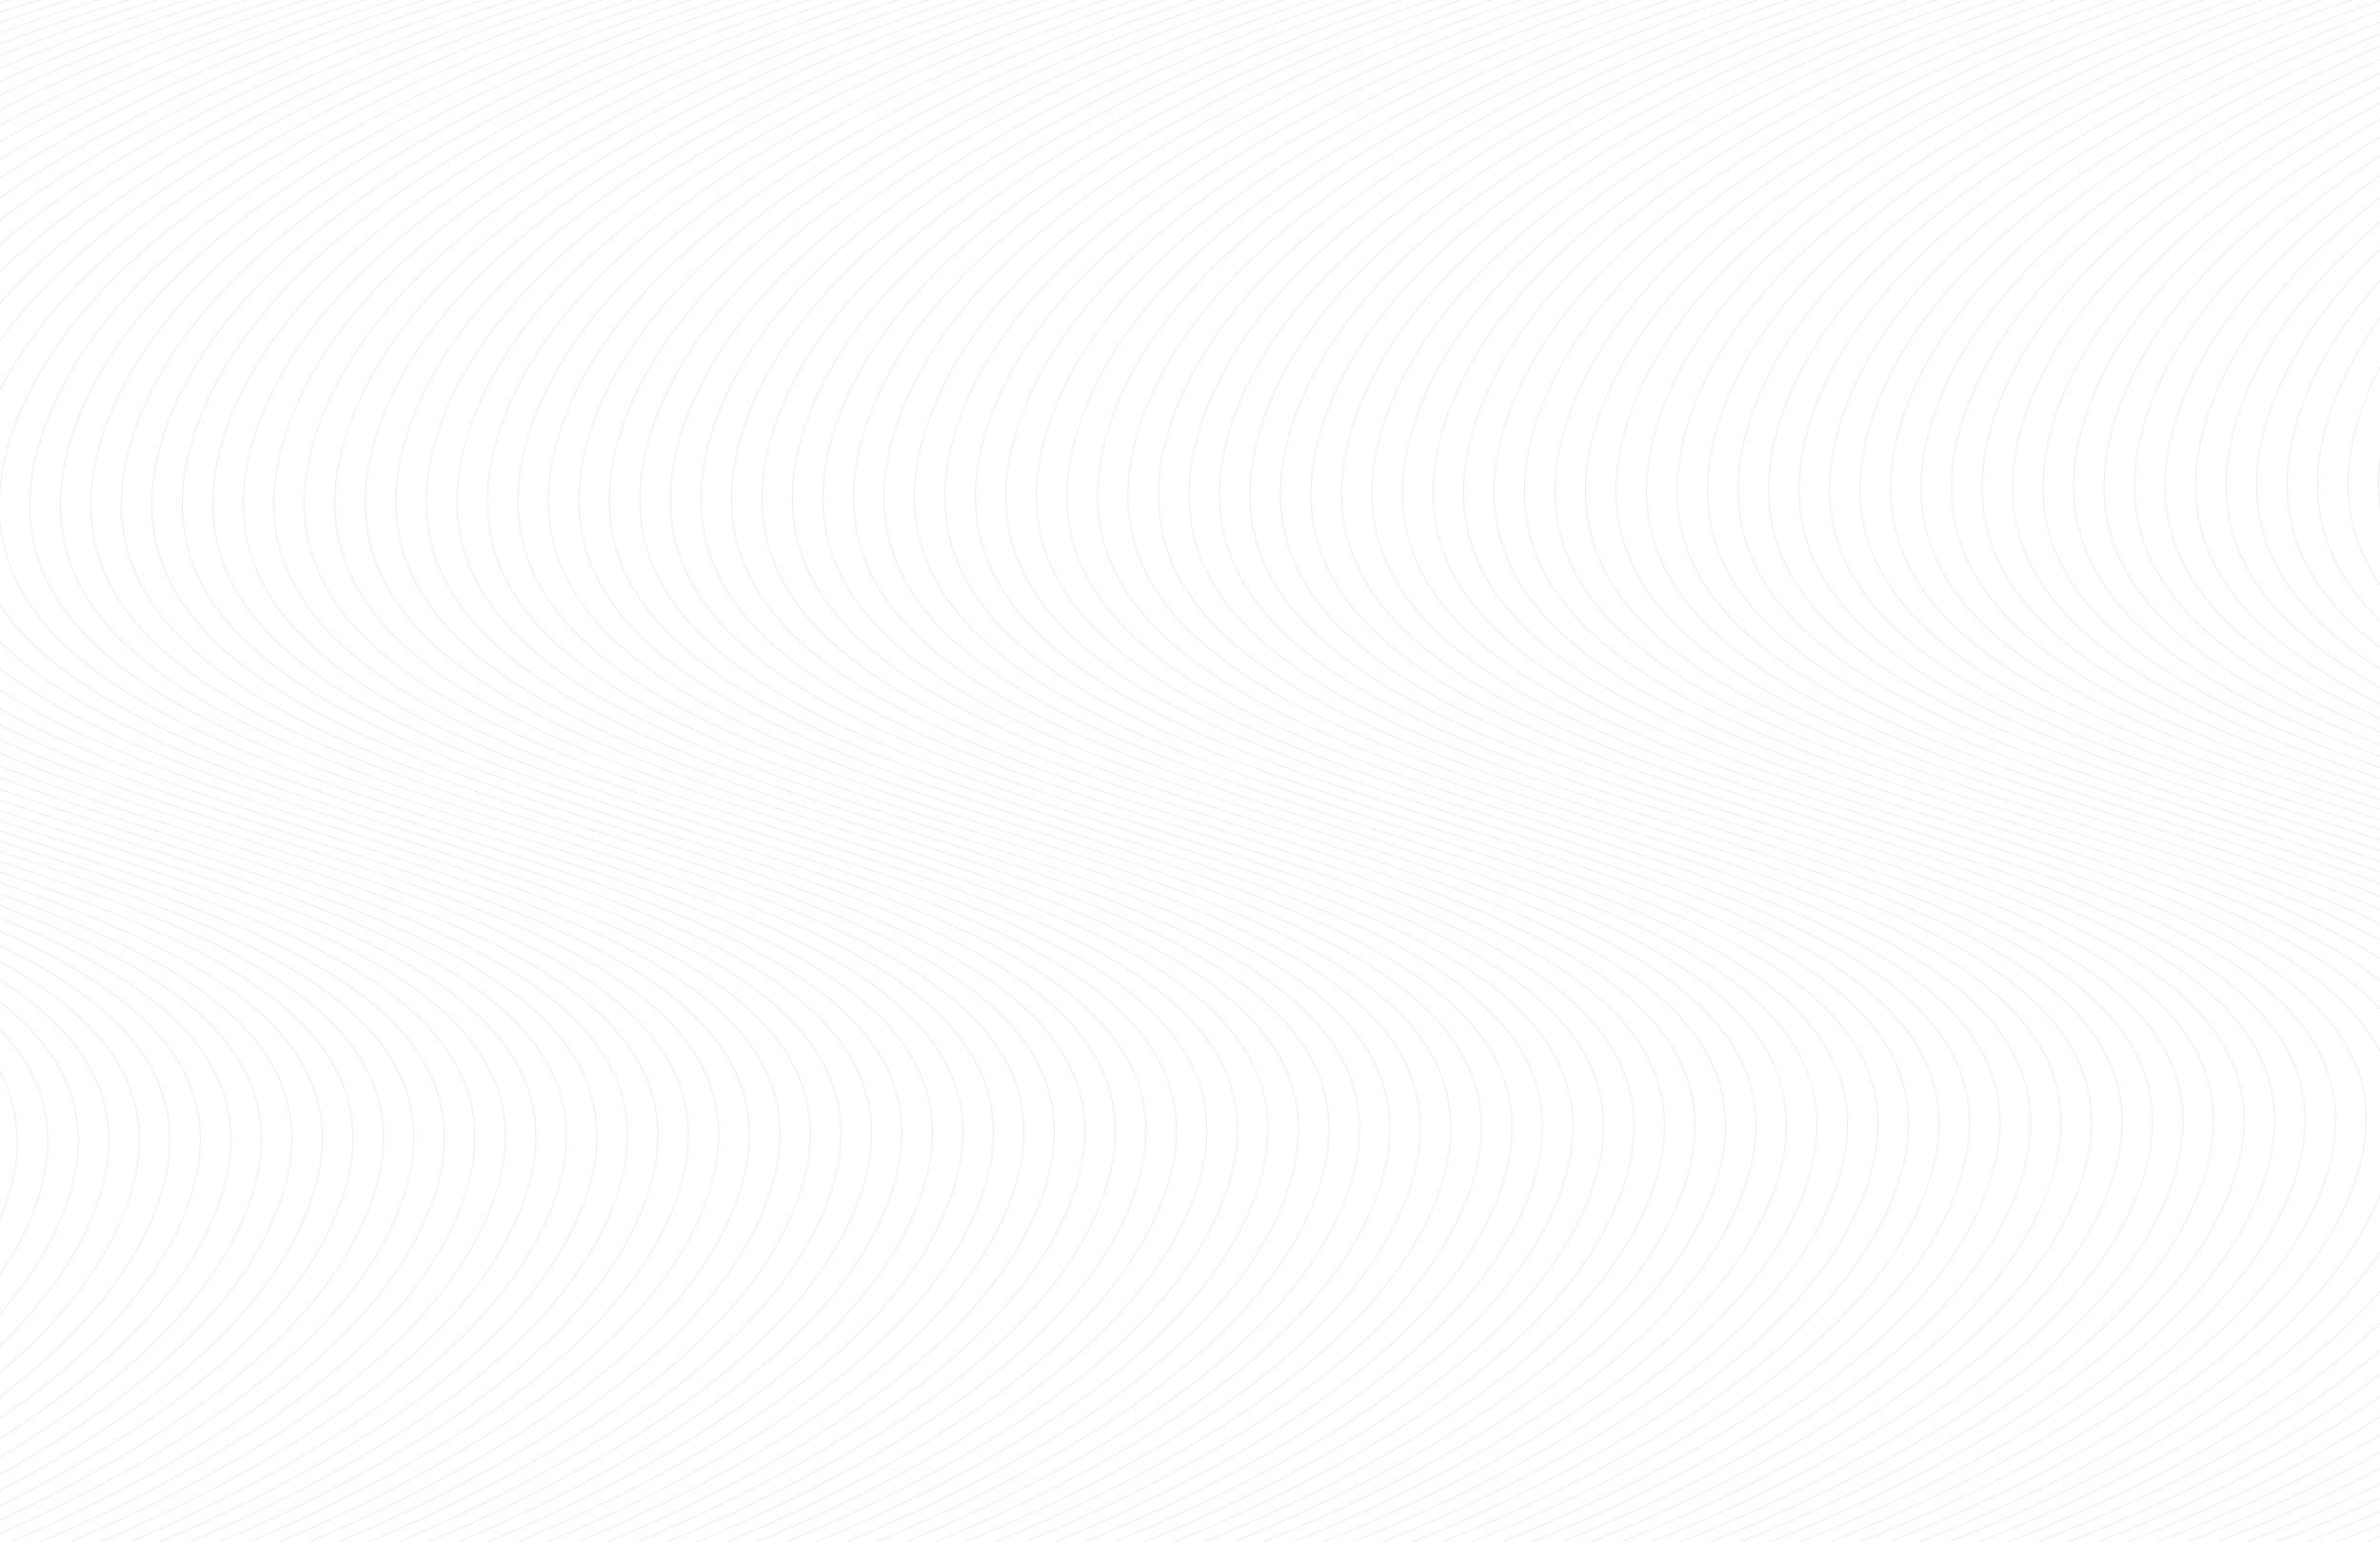 <svg width="2334" height="1512" viewBox="0 0 2334 1512" fill="none" xmlns="http://www.w3.org/2000/svg">
<path d="M-446.434 -2.274C-446.434 -2.274 -1003.75 147.109 -1096.54 439.762C-1234.46 874.792 -26.824 785.909 -211.724 1203.14C-313.793 1433.47 -745.186 1565.87 -745.186 1565.87" stroke="#051641" stroke-opacity="0.08"/>
<path d="M-416.52 -2.547C-416.52 -2.547 -973.838 146.835 -1066.62 439.489C-1204.55 874.518 3.09 785.635 -181.81 1202.87C-283.879 1433.19 -715.272 1565.6 -715.272 1565.6" stroke="#051641" stroke-opacity="0.08"/>
<path d="M-386.604 -2.82C-386.604 -2.82 -943.922 146.562 -1036.71 439.216C-1174.63 874.245 33.007 785.362 -151.894 1202.6C-253.963 1432.92 -685.356 1565.32 -685.356 1565.32" stroke="#051641" stroke-opacity="0.08"/>
<path d="M-356.69 -3.094C-356.69 -3.094 -914.008 146.289 -1006.79 438.942C-1144.72 873.972 62.92 785.089 -121.98 1202.32C-224.049 1432.65 -655.442 1565.05 -655.442 1565.05" stroke="#051641" stroke-opacity="0.08"/>
<path d="M-326.777 -3.367C-326.777 -3.367 -884.095 146.015 -976.879 438.669C-1114.8 873.698 92.834 784.815 -92.067 1202.05C-194.136 1432.37 -625.528 1564.78 -625.528 1564.78" stroke="#051641" stroke-opacity="0.08"/>
<path d="M-296.861 -3.64C-296.861 -3.64 -854.179 145.742 -946.963 438.396C-1084.89 873.425 122.75 784.542 -62.151 1201.78C-164.22 1432.1 -595.612 1564.5 -595.612 1564.5" stroke="#051641" stroke-opacity="0.08"/>
<path d="M-266.948 -3.914C-266.948 -3.914 -824.266 145.469 -917.05 438.122C-1054.97 873.152 152.663 784.269 -32.238 1201.5C-134.307 1431.83 -565.699 1564.23 -565.699 1564.23" stroke="#051641" stroke-opacity="0.08"/>
<path d="M-237.035 -4.187C-237.035 -4.187 -794.353 145.195 -887.137 437.849C-1025.06 872.878 182.576 783.995 -2.325 1201.23C-104.394 1431.55 -535.786 1563.96 -535.786 1563.96" stroke="#051641" stroke-opacity="0.08"/>
<path d="M-207.119 -4.46C-207.119 -4.46 -764.437 144.922 -857.221 437.576C-995.145 872.605 212.492 783.722 27.591 1200.96C-74.478 1431.28 -505.87 1563.68 -505.87 1563.68" stroke="#051641" stroke-opacity="0.08"/>
<path d="M-177.205 -4.734C-177.205 -4.734 -734.523 144.648 -827.308 437.302C-965.232 872.331 242.405 783.448 57.505 1200.68C-44.565 1431.01 -475.957 1563.41 -475.957 1563.41" stroke="#051641" stroke-opacity="0.08"/>
<path d="M-147.29 -5.007C-147.29 -5.007 -704.608 144.375 -797.393 437.029C-935.317 872.058 272.32 783.175 87.419 1200.41C-14.65 1430.73 -446.042 1563.14 -446.042 1563.14" stroke="#051641" stroke-opacity="0.08"/>
<path d="M-117.376 -5.281C-117.376 -5.281 -674.694 144.102 -767.479 436.756C-905.403 871.785 302.234 782.902 117.334 1200.14C15.264 1430.46 -416.128 1562.86 -416.128 1562.86" stroke="#051641" stroke-opacity="0.08"/>
<path d="M-87.463 -5.554C-87.463 -5.554 -644.781 143.828 -737.566 436.482C-875.49 871.511 332.147 782.628 147.247 1199.86C45.177 1430.19 -386.215 1562.59 -386.215 1562.59" stroke="#051641" stroke-opacity="0.08"/>
<path d="M-57.547 -5.827C-57.547 -5.827 -614.865 143.555 -707.65 436.209C-845.574 871.238 362.063 782.355 177.163 1199.59C75.093 1429.91 -356.299 1562.32 -356.299 1562.32" stroke="#051641" stroke-opacity="0.08"/>
<path d="M-27.633 -6.101C-27.633 -6.101 -584.951 143.281 -677.736 435.935C-815.66 870.964 391.977 782.081 207.077 1199.32C105.007 1429.64 -326.385 1562.04 -326.385 1562.04" stroke="#051641" stroke-opacity="0.08"/>
<path d="M2.28 -6.374C2.28 -6.374 -555.038 143.008 -647.823 435.662C-785.747 870.691 421.89 781.808 236.99 1199.04C134.921 1429.37 -296.472 1561.77 -296.472 1561.77" stroke="#051641" stroke-opacity="0.08"/>
<path d="M32.195 -6.648C32.195 -6.648 -525.123 142.735 -617.908 435.388C-755.832 870.417 451.805 781.535 266.905 1198.77C164.836 1429.09 -266.557 1561.5 -266.557 1561.5" stroke="#051641" stroke-opacity="0.08"/>
<path d="M62.11 -6.921C62.11 -6.921 -495.208 142.461 -587.993 435.115C-725.917 870.144 481.72 781.261 296.82 1198.5C194.751 1428.82 -236.642 1561.22 -236.642 1561.22" stroke="#051641" stroke-opacity="0.08"/>
<path d="M92.024 -7.195C92.024 -7.195 -465.294 142.188 -558.079 434.841C-696.003 869.871 511.634 780.988 326.734 1198.22C224.665 1428.55 -206.728 1560.95 -206.728 1560.95" stroke="#051641" stroke-opacity="0.08"/>
<path d="M121.938 -7.468C121.938 -7.468 -435.38 141.914 -528.165 434.568C-666.089 869.597 541.548 780.714 356.648 1197.95C254.579 1428.27 -176.814 1560.68 -176.814 1560.68" stroke="#051641" stroke-opacity="0.08"/>
<path d="M151.852 -7.741C151.852 -7.741 -405.466 141.641 -498.25 434.295C-636.175 869.324 571.463 780.441 386.562 1197.68C284.493 1428 -146.9 1560.4 -146.9 1560.4" stroke="#051641" stroke-opacity="0.08"/>
<path d="M181.767 -8.014C181.767 -8.014 -375.551 141.368 -468.335 434.022C-606.26 869.051 601.378 780.168 416.477 1197.4C314.408 1427.73 -116.984 1560.13 -116.984 1560.13" stroke="#051641" stroke-opacity="0.08"/>
<path d="M211.68 -8.288C211.68 -8.288 -345.638 141.095 -438.422 433.748C-576.347 868.777 631.291 779.895 446.39 1197.13C344.321 1427.45 -87.071 1559.86 -87.071 1559.86" stroke="#051641" stroke-opacity="0.08"/>
<path d="M241.595 -8.561C241.595 -8.561 -315.723 140.821 -408.507 433.475C-546.431 868.504 661.206 779.621 476.305 1196.86C374.236 1427.18 -57.156 1559.58 -57.156 1559.58" stroke="#051641" stroke-opacity="0.08"/>
<path d="M271.51 -8.835C271.51 -8.835 -285.808 140.548 -378.593 433.202C-516.517 868.231 691.12 779.348 506.22 1196.58C404.151 1426.91 -27.242 1559.31 -27.242 1559.31" stroke="#051641" stroke-opacity="0.08"/>
<path d="M301.423 -9.108C301.423 -9.108 -255.895 140.274 -348.68 432.928C-486.604 867.957 721.033 779.074 536.133 1196.31C434.064 1426.63 2.671 1559.04 2.671 1559.04" stroke="#051641" stroke-opacity="0.08"/>
<path d="M331.339 -9.382C331.339 -9.382 -225.979 140.001 -318.763 432.655C-456.687 867.684 750.95 778.801 566.049 1196.04C463.98 1426.36 32.588 1558.76 32.588 1558.76" stroke="#051641" stroke-opacity="0.08"/>
<path d="M361.253 -9.655C361.253 -9.655 -196.065 139.727 -288.85 432.381C-426.774 867.41 780.863 778.527 595.963 1195.76C493.894 1426.09 62.501 1558.49 62.501 1558.49" stroke="#051641" stroke-opacity="0.08"/>
<path d="M391.166 -9.928C391.166 -9.928 -166.152 139.454 -258.937 432.108C-396.861 867.137 810.777 778.254 625.876 1195.49C523.807 1425.81 92.414 1558.22 92.414 1558.22" stroke="#051641" stroke-opacity="0.08"/>
<path d="M421.082 -10.202C421.082 -10.202 -136.236 139.181 -229.02 431.834C-366.945 866.863 840.693 777.981 655.792 1195.22C553.723 1425.54 122.33 1557.94 122.33 1557.94" stroke="#051641" stroke-opacity="0.08"/>
<path d="M450.995 -10.475C450.995 -10.475 -106.323 138.907 -199.107 431.561C-337.032 866.59 870.606 777.707 685.705 1194.94C583.636 1425.27 152.244 1557.67 152.244 1557.67" stroke="#051641" stroke-opacity="0.08"/>
<path d="M480.91 -10.748C480.91 -10.748 -76.408 138.634 -169.192 431.288C-307.117 866.317 900.521 777.434 715.62 1194.67C613.551 1424.99 182.159 1557.4 182.159 1557.4" stroke="#051641" stroke-opacity="0.08"/>
<path d="M510.825 -11.022C510.825 -11.022 -46.493 138.361 -139.278 431.014C-277.202 866.043 930.435 777.161 745.535 1194.4C643.465 1424.72 212.073 1557.12 212.073 1557.12" stroke="#051641" stroke-opacity="0.08"/>
<path d="M540.738 -11.295C540.738 -11.295 -16.58 138.087 -109.364 430.741C-247.288 865.77 960.349 776.887 775.448 1194.12C673.379 1424.45 241.987 1556.85 241.987 1556.85" stroke="#051641" stroke-opacity="0.08"/>
<path d="M570.652 -11.569C570.652 -11.569 13.335 137.814 -79.45 430.468C-217.374 865.497 990.263 776.614 805.362 1193.85C703.293 1424.17 271.901 1556.58 271.901 1556.58" stroke="#051641" stroke-opacity="0.08"/>
<path d="M600.569 -11.842C600.569 -11.842 43.251 137.54 -49.534 430.194C-187.458 865.223 1020.18 776.34 835.278 1193.58C733.209 1423.9 301.817 1556.3 301.817 1556.3" stroke="#051641" stroke-opacity="0.08"/>
<path d="M630.482 -12.116C630.482 -12.116 73.164 137.267 -19.621 429.921C-157.545 864.95 1050.09 776.067 865.191 1193.3C763.122 1423.63 331.73 1556.03 331.73 1556.03" stroke="#051641" stroke-opacity="0.08"/>
<path d="M660.396 -12.389C660.396 -12.389 103.078 136.993 10.293 429.647C-127.631 864.676 1080.01 775.793 895.106 1193.03C793.036 1423.35 361.644 1555.75 361.644 1555.75" stroke="#051641" stroke-opacity="0.08"/>
<path d="M690.31 -12.662C690.31 -12.662 132.992 136.721 40.208 429.374C-97.717 864.403 1109.92 775.52 925.02 1192.76C822.951 1423.08 391.558 1555.48 391.558 1555.48" stroke="#051641" stroke-opacity="0.08"/>
<path d="M720.225 -12.936C720.225 -12.936 162.907 136.447 70.123 429.1C-67.802 864.13 1139.84 775.247 954.935 1192.48C852.866 1422.81 421.474 1555.21 421.474 1555.21" stroke="#051641" stroke-opacity="0.08"/>
<path d="M750.139 -13.209C750.139 -13.209 192.821 136.173 100.036 428.827C-37.888 863.856 1169.75 774.973 984.849 1192.21C882.779 1422.53 451.387 1554.93 451.387 1554.93" stroke="#051641" stroke-opacity="0.08"/>
<path d="M780.053 -13.482C780.053 -13.482 222.735 135.9 129.95 428.554C-7.974 863.583 1199.66 774.7 1014.76 1191.94C912.694 1422.26 481.301 1554.66 481.301 1554.66" stroke="#051641" stroke-opacity="0.08"/>
<path d="M809.967 -13.756C809.967 -13.756 252.649 135.627 159.865 428.28C21.941 863.31 1229.58 774.427 1044.68 1191.66C942.608 1421.99 511.216 1554.39 511.216 1554.39" stroke="#051641" stroke-opacity="0.08"/>
<path d="M839.881 -14.029C839.881 -14.029 282.563 135.353 189.779 428.007C51.855 863.036 1259.49 774.153 1074.59 1191.39C972.522 1421.71 541.13 1554.11 541.13 1554.11" stroke="#051641" stroke-opacity="0.08"/>
<path d="M869.796 -14.302C869.796 -14.302 312.478 135.08 219.693 427.734C81.769 862.763 1289.41 773.88 1104.51 1191.12C1002.44 1421.44 571.044 1553.84 571.044 1553.84" stroke="#051641" stroke-opacity="0.08"/>
<path d="M899.71 -14.576C899.71 -14.576 342.392 134.807 249.607 427.461C111.683 862.49 1319.32 773.607 1134.42 1190.84C1032.35 1421.17 600.958 1553.57 600.958 1553.57" stroke="#051641" stroke-opacity="0.08"/>
<path d="M929.624 -14.849C929.624 -14.849 372.306 134.533 279.521 427.187C141.597 862.216 1349.23 773.333 1164.33 1190.57C1062.26 1420.89 630.872 1553.29 630.872 1553.29" stroke="#051641" stroke-opacity="0.08"/>
<path d="M959.54 -15.123C959.54 -15.123 402.222 134.26 309.437 426.914C171.513 861.943 1379.15 773.06 1194.25 1190.3C1092.18 1420.62 660.788 1553.02 660.788 1553.02" stroke="#051641" stroke-opacity="0.08"/>
<path d="M989.453 -15.396C989.453 -15.396 432.135 133.987 339.35 426.64C201.426 861.669 1409.06 772.786 1224.16 1190.02C1122.09 1420.35 690.701 1552.75 690.701 1552.75" stroke="#051641" stroke-opacity="0.08"/>
<path d="M1019.37 -15.669C1019.37 -15.669 462.048 133.713 369.264 426.367C231.34 861.396 1438.98 772.513 1254.08 1189.75C1152.01 1420.07 720.615 1552.47 720.615 1552.47" stroke="#051641" stroke-opacity="0.08"/>
<path d="M1049.28 -15.943C1049.28 -15.943 491.964 133.44 399.18 426.093C261.256 861.122 1468.89 772.24 1283.99 1189.47C1181.92 1419.8 750.531 1552.2 750.531 1552.2" stroke="#051641" stroke-opacity="0.08"/>
<path d="M1079.2 -16.216C1079.2 -16.216 521.878 133.166 429.093 425.82C291.169 860.849 1498.81 771.966 1313.91 1189.2C1211.84 1419.52 780.444 1551.93 780.444 1551.93" stroke="#051641" stroke-opacity="0.08"/>
<path d="M1109.11 -16.49C1109.11 -16.49 551.791 132.893 459.006 425.546C321.082 860.576 1528.72 771.693 1343.82 1188.93C1241.75 1419.25 810.357 1551.65 810.357 1551.65" stroke="#051641" stroke-opacity="0.08"/>
<path d="M1139.03 -16.763C1139.03 -16.763 581.708 132.62 488.923 425.273C350.999 860.302 1558.64 771.42 1373.74 1188.65C1271.67 1418.98 840.274 1551.38 840.274 1551.38" stroke="#051641" stroke-opacity="0.08"/>
<path d="M1168.94 -17.036C1168.94 -17.036 611.621 132.346 518.836 425C380.912 860.029 1588.55 771.146 1403.65 1188.38C1301.58 1418.7 870.187 1551.11 870.187 1551.11" stroke="#051641" stroke-opacity="0.08"/>
<path d="M1198.85 -17.31C1198.85 -17.31 641.535 132.073 548.75 424.726C410.826 859.756 1618.46 770.873 1433.56 1188.11C1331.49 1418.43 900.101 1550.83 900.101 1550.83" stroke="#051641" stroke-opacity="0.08"/>
<path d="M1228.77 -17.583C1228.77 -17.583 671.45 131.8 578.666 424.453C440.741 859.483 1648.38 770.6 1463.48 1187.83C1361.41 1418.16 930.016 1550.56 930.016 1550.56" stroke="#051641" stroke-opacity="0.08"/>
<path d="M1258.68 -17.857C1258.68 -17.857 701.364 131.526 608.579 424.18C470.655 859.209 1678.29 770.326 1493.39 1187.56C1391.32 1417.88 959.93 1550.29 959.93 1550.29" stroke="#051641" stroke-opacity="0.08"/>
<path d="M1288.6 -18.13C1288.6 -18.13 731.278 131.253 638.494 423.907C500.569 858.936 1708.21 770.053 1523.31 1187.29C1421.24 1417.61 989.845 1550.01 989.845 1550.01" stroke="#051641" stroke-opacity="0.08"/>
<path d="M1318.51 -18.403C1318.51 -18.403 761.192 130.979 668.408 423.633C530.484 858.662 1738.12 769.779 1553.22 1187.01C1451.15 1417.34 1019.76 1549.74 1019.76 1549.74" stroke="#051641" stroke-opacity="0.08"/>
<path d="M1348.42 -18.676C1348.42 -18.676 791.105 130.706 698.321 423.36C560.397 858.389 1768.03 769.506 1583.13 1186.74C1481.06 1417.06 1049.67 1549.47 1049.67 1549.47" stroke="#051641" stroke-opacity="0.08"/>
<path d="M1378.34 -18.95C1378.34 -18.95 821.021 130.432 728.237 423.086C590.313 858.115 1797.95 769.232 1613.05 1186.47C1510.98 1416.79 1079.59 1549.19 1079.59 1549.19" stroke="#051641" stroke-opacity="0.08"/>
<path d="M1408.25 -19.223C1408.25 -19.223 850.936 130.159 758.151 422.813C620.227 857.842 1827.86 768.959 1642.96 1186.19C1540.89 1416.52 1109.5 1548.92 1109.5 1548.92" stroke="#051641" stroke-opacity="0.08"/>
<path d="M1438.17 -19.497C1438.17 -19.497 880.85 129.886 788.065 422.54C650.141 857.569 1857.78 768.686 1672.88 1185.92C1570.81 1416.24 1139.42 1548.65 1139.42 1548.65" stroke="#051641" stroke-opacity="0.08"/>
<path d="M1468.08 -19.77C1468.08 -19.77 910.765 129.612 817.98 422.266C680.056 857.295 1887.69 768.412 1702.79 1185.65C1600.72 1415.97 1169.33 1548.37 1169.33 1548.37" stroke="#051641" stroke-opacity="0.08"/>
<path d="M1498 -20.043C1498 -20.043 940.679 129.339 847.894 421.993C709.97 857.022 1917.61 768.139 1732.71 1185.37C1630.64 1415.7 1199.25 1548.1 1199.25 1548.1" stroke="#051641" stroke-opacity="0.08"/>
<path d="M1527.91 -20.317C1527.91 -20.317 970.593 129.065 877.808 421.719C739.884 856.748 1947.52 767.865 1762.62 1185.1C1660.55 1415.42 1229.16 1547.83 1229.16 1547.83" stroke="#051641" stroke-opacity="0.08"/>
<path d="M1557.83 -20.59C1557.83 -20.59 1000.51 128.792 907.723 421.446C769.799 856.475 1977.44 767.592 1792.54 1184.83C1690.47 1415.15 1259.07 1547.55 1259.07 1547.55" stroke="#051641" stroke-opacity="0.08"/>
<path d="M1587.74 -20.864C1587.74 -20.864 1030.42 128.519 937.637 421.172C799.713 856.202 2007.35 767.319 1822.45 1184.55C1720.38 1414.88 1288.99 1547.28 1288.99 1547.28" stroke="#051641" stroke-opacity="0.08"/>
<path d="M1617.65 -21.137C1617.65 -21.137 1060.34 128.246 967.551 420.899C829.627 855.928 2037.26 767.046 1852.36 1184.28C1750.29 1414.6 1318.9 1547.01 1318.9 1547.01" stroke="#051641" stroke-opacity="0.08"/>
<path d="M1647.57 -21.41C1647.57 -21.41 1090.25 127.972 997.466 420.626C859.542 855.655 2067.18 766.772 1882.28 1184.01C1780.21 1414.33 1348.82 1546.73 1348.82 1546.73" stroke="#051641" stroke-opacity="0.08"/>
<path d="M1677.48 -21.684C1677.48 -21.684 1120.17 127.699 1027.38 420.352C889.457 855.381 2097.09 766.499 1912.19 1183.73C1810.12 1414.06 1378.73 1546.46 1378.73 1546.46" stroke="#051641" stroke-opacity="0.08"/>
<path d="M1707.4 -21.957C1707.4 -21.957 1150.08 127.425 1057.29 420.079C919.369 855.108 2127.01 766.225 1942.11 1183.46C1840.04 1413.78 1408.64 1546.19 1408.64 1546.19" stroke="#051641" stroke-opacity="0.08"/>
<path d="M1737.31 -22.23C1737.31 -22.23 1179.99 127.152 1087.21 419.806C949.284 854.835 2156.92 765.952 1972.02 1183.19C1869.95 1413.51 1438.56 1545.91 1438.56 1545.91" stroke="#051641" stroke-opacity="0.08"/>
<path d="M1767.23 -22.504C1767.23 -22.504 1209.91 126.879 1117.12 419.532C979.198 854.562 2186.84 765.679 2001.94 1182.91C1899.87 1413.24 1468.47 1545.64 1468.47 1545.64" stroke="#051641" stroke-opacity="0.08"/>
<path d="M1797.14 -22.777C1797.14 -22.777 1239.82 126.605 1147.04 419.259C1009.11 854.288 2216.75 765.405 2031.85 1182.64C1929.78 1412.96 1498.39 1545.37 1498.39 1545.37" stroke="#051641" stroke-opacity="0.08"/>
<path d="M1827.05 -23.051C1827.05 -23.051 1269.74 126.332 1176.95 418.985C1039.03 854.014 2246.66 765.132 2061.76 1182.37C1959.69 1412.69 1528.3 1545.09 1528.3 1545.09" stroke="#051641" stroke-opacity="0.08"/>
<path d="M1856.97 -23.324C1856.97 -23.324 1299.65 126.058 1206.87 418.712C1068.94 853.741 2276.58 764.858 2091.68 1182.09C1989.61 1412.42 1558.22 1544.82 1558.22 1544.82" stroke="#051641" stroke-opacity="0.08"/>
<path d="M1886.88 -23.597C1886.88 -23.597 1329.56 125.785 1236.78 418.439C1098.85 853.468 2306.49 764.585 2121.59 1181.82C2019.52 1412.14 1588.13 1544.55 1588.13 1544.55" stroke="#051641" stroke-opacity="0.08"/>
<path d="M1916.8 -23.871C1916.8 -23.871 1359.48 125.512 1266.69 418.165C1128.77 853.195 2336.41 764.312 2151.51 1181.55C2049.44 1411.87 1618.05 1544.27 1618.05 1544.27" stroke="#051641" stroke-opacity="0.08"/>
<path d="M1946.71 -24.144C1946.71 -24.144 1389.39 125.239 1296.61 417.892C1158.68 852.921 2366.32 764.039 2181.42 1181.27C2079.35 1411.6 1647.96 1544 1647.96 1544" stroke="#051641" stroke-opacity="0.08"/>
<path d="M1976.62 -24.418C1976.62 -24.418 1419.31 124.965 1326.52 417.619C1188.6 852.648 2396.23 763.765 2211.33 1181C2109.26 1411.32 1677.87 1543.73 1677.87 1543.73" stroke="#051641" stroke-opacity="0.08"/>
<path d="M2006.54 -24.691C2006.54 -24.691 1449.22 124.692 1356.44 417.345C1218.51 852.374 2426.15 763.492 2241.25 1180.73C2139.18 1411.05 1707.79 1543.45 1707.79 1543.45" stroke="#051641" stroke-opacity="0.08"/>
<path d="M2036.45 -24.964C2036.45 -24.964 1479.14 124.418 1386.35 417.072C1248.43 852.101 2456.06 763.218 2271.16 1180.45C2169.09 1410.78 1737.7 1543.18 1737.7 1543.18" stroke="#051641" stroke-opacity="0.08"/>
<path d="M2066.37 -25.238C2066.37 -25.238 1509.05 124.145 1416.27 416.799C1278.34 851.828 2485.98 762.945 2301.08 1180.18C2199.01 1410.5 1767.62 1542.91 1767.62 1542.91" stroke="#051641" stroke-opacity="0.08"/>
<path d="M2096.28 -25.511C2096.28 -25.511 1538.96 123.872 1446.18 416.525C1308.26 851.554 2515.89 762.671 2330.99 1179.91C2228.92 1410.23 1797.53 1542.63 1797.53 1542.63" stroke="#051641" stroke-opacity="0.08"/>
<path d="M2126.2 -25.784C2126.2 -25.784 1568.88 123.598 1476.09 416.252C1338.17 851.281 2545.81 762.398 2360.91 1179.63C2258.84 1409.96 1827.45 1542.36 1827.45 1542.36" stroke="#051641" stroke-opacity="0.08"/>
<path d="M2156.11 -26.058C2156.11 -26.058 1598.79 123.325 1506.01 415.978C1368.08 851.008 2575.72 762.125 2390.82 1179.36C2288.75 1409.68 1857.36 1542.09 1857.36 1542.09" stroke="#051641" stroke-opacity="0.08"/>
<path d="M2186.03 -26.331C2186.03 -26.331 1628.71 123.051 1535.92 415.705C1398 850.734 2605.64 761.851 2420.74 1179.09C2318.67 1409.41 1887.27 1541.81 1887.27 1541.81" stroke="#051641" stroke-opacity="0.08"/>
<path d="M2215.94 -26.605C2215.94 -26.605 1658.62 122.778 1565.84 415.432C1427.91 850.461 2635.55 761.578 2450.65 1178.81C2348.58 1409.14 1917.19 1541.54 1917.19 1541.54" stroke="#051641" stroke-opacity="0.08"/>
<path d="M2245.85 -26.878C2245.85 -26.878 1688.54 122.504 1595.75 415.158C1457.83 850.187 2665.46 761.304 2480.56 1178.54C2378.49 1408.86 1947.1 1541.27 1947.1 1541.27" stroke="#051641" stroke-opacity="0.08"/>
<path d="M2275.77 -27.151C2275.77 -27.151 1718.45 122.231 1625.67 414.885C1487.74 849.914 2695.38 761.031 2510.48 1178.27C2408.41 1408.59 1977.02 1540.99 1977.02 1540.99" stroke="#051641" stroke-opacity="0.08"/>
<path d="M2305.68 -27.425C2305.68 -27.425 1748.37 121.957 1655.58 414.611C1517.66 849.64 2725.29 760.757 2540.39 1177.99C2438.32 1408.32 2006.93 1540.72 2006.93 1540.72" stroke="#051641" stroke-opacity="0.08"/>
<path d="M2335.6 -27.698C2335.6 -27.698 1778.28 121.684 1685.49 414.338C1547.57 849.367 2755.21 760.484 2570.31 1177.72C2468.24 1408.04 2036.84 1540.45 2036.84 1540.45" stroke="#051641" stroke-opacity="0.08"/>
<path d="M2365.51 -27.972C2365.51 -27.972 1808.19 121.411 1715.41 414.064C1577.48 849.093 2785.12 760.211 2600.22 1177.45C2498.15 1407.77 2066.76 1540.17 2066.76 1540.17" stroke="#051641" stroke-opacity="0.08"/>
<path d="M2395.43 -28.245C2395.43 -28.245 1838.11 121.138 1745.32 413.791C1607.4 848.821 2815.04 759.938 2630.14 1177.17C2528.07 1407.5 2096.67 1539.9 2096.67 1539.9" stroke="#051641" stroke-opacity="0.08"/>
<path d="M2425.34 -28.518C2425.34 -28.518 1868.02 120.864 1775.24 413.518C1637.31 848.547 2844.95 759.664 2660.05 1176.9C2557.98 1407.22 2126.59 1539.63 2126.59 1539.63" stroke="#051641" stroke-opacity="0.08"/>
<path d="M2455.25 -28.791C2455.25 -28.791 1897.94 120.591 1805.15 413.245C1667.23 848.274 2874.86 759.391 2689.96 1176.63C2587.89 1406.95 2156.5 1539.35 2156.5 1539.35" stroke="#051641" stroke-opacity="0.08"/>
<path d="M2485.17 -29.065C2485.17 -29.065 1927.85 120.318 1835.07 412.971C1697.14 848 2904.78 759.118 2719.88 1176.35C2617.81 1406.68 2186.42 1539.08 2186.42 1539.08" stroke="#051641" stroke-opacity="0.08"/>
<path d="M2515.08 -29.338C2515.08 -29.338 1957.76 120.044 1864.98 412.698C1727.05 847.727 2934.69 758.844 2749.79 1176.08C2647.72 1406.4 2216.33 1538.81 2216.33 1538.81" stroke="#051641" stroke-opacity="0.08"/>
<path d="M2545 -29.612C2545 -29.612 1987.68 119.771 1894.9 412.424C1756.97 847.454 2964.61 758.571 2779.71 1175.81C2677.64 1406.13 2246.25 1538.53 2246.25 1538.53" stroke="#051641" stroke-opacity="0.08"/>
<path d="M2574.91 -29.885C2574.91 -29.885 2017.59 119.497 1924.81 412.151C1786.88 847.18 2994.52 758.297 2809.62 1175.53C2707.55 1405.86 2276.16 1538.26 2276.16 1538.26" stroke="#051641" stroke-opacity="0.08"/>
<path d="M2604.82 -30.158C2604.82 -30.158 2047.51 119.224 1954.72 411.878C1816.8 846.907 3024.43 758.024 2839.53 1175.26C2737.46 1405.58 2306.07 1537.99 2306.07 1537.99" stroke="#051641" stroke-opacity="0.08"/>
<path d="M2634.74 -30.432C2634.74 -30.432 2077.42 118.951 1984.64 411.604C1846.71 846.633 3054.35 757.751 2869.45 1174.99C2767.38 1405.31 2335.99 1537.71 2335.99 1537.71" stroke="#051641" stroke-opacity="0.08"/>
<path d="M2664.65 -30.705C2664.65 -30.705 2107.34 118.677 2014.55 411.331C1876.63 846.36 3084.26 757.477 2899.36 1174.71C2797.29 1405.04 2365.9 1537.44 2365.9 1537.44" stroke="#051641" stroke-opacity="0.08"/>
<path d="M2694.57 -30.979C2694.57 -30.979 2137.25 118.404 2044.47 411.057C1906.54 846.087 3114.18 757.204 2929.28 1174.44C2827.21 1404.76 2395.82 1537.17 2395.82 1537.17" stroke="#051641" stroke-opacity="0.08"/>
<path d="M2724.48 -31.252C2724.48 -31.252 2167.17 118.13 2074.38 410.784C1936.46 845.813 3144.09 756.93 2959.19 1174.17C2857.12 1404.49 2425.73 1536.89 2425.73 1536.89" stroke="#051641" stroke-opacity="0.08"/>
<path d="M2754.4 -31.526C2754.4 -31.526 2197.08 117.857 2104.29 410.511C1966.37 845.54 3174.01 756.657 2989.11 1173.89C2887.04 1404.22 2455.65 1536.62 2455.65 1536.62" stroke="#051641" stroke-opacity="0.08"/>
<path d="M2784.31 -31.799C2784.31 -31.799 2226.99 117.584 2134.21 410.237C1996.28 845.266 3203.92 756.384 3019.02 1173.62C2916.95 1403.94 2485.56 1536.34 2485.56 1536.34" stroke="#051641" stroke-opacity="0.08"/>
<path d="M2814.23 -32.072C2814.23 -32.072 2256.91 117.31 2164.12 409.964C2026.2 844.993 3233.84 756.11 3048.94 1173.35C2946.87 1403.67 2515.48 1536.07 2515.48 1536.07" stroke="#051641" stroke-opacity="0.08"/>
<path d="M2844.14 -32.345C2844.14 -32.345 2286.82 117.037 2194.04 409.691C2056.11 844.72 3263.75 755.837 3078.85 1173.07C2976.78 1403.4 2545.39 1535.8 2545.39 1535.8" stroke="#051641" stroke-opacity="0.08"/>
<path d="M2874.05 -32.619C2874.05 -32.619 2316.74 116.763 2223.95 409.417C2086.03 844.446 3293.66 755.563 3108.76 1172.8C3006.69 1403.12 2575.3 1535.52 2575.3 1535.52" stroke="#051641" stroke-opacity="0.08"/>
<path d="M2903.97 -32.892C2903.97 -32.892 2346.65 116.49 2253.87 409.144C2115.94 844.173 3323.58 755.29 3138.68 1172.53C3036.61 1402.85 2605.22 1535.25 2605.22 1535.25" stroke="#051641" stroke-opacity="0.08"/>
<path d="M2933.88 -33.165C2933.88 -33.165 2376.56 116.217 2283.78 408.871C2145.86 843.9 3353.49 755.017 3168.59 1172.25C3066.52 1402.58 2635.13 1534.98 2635.13 1534.98" stroke="#051641" stroke-opacity="0.08"/>
<path d="M2963.8 -33.439C2963.8 -33.439 2406.48 115.944 2313.69 408.597C2175.77 843.626 3383.41 754.744 3198.51 1171.98C3096.44 1402.3 2665.05 1534.7 2665.05 1534.7" stroke="#051641" stroke-opacity="0.08"/>
<path d="M2993.71 -33.712C2993.71 -33.712 2436.39 115.67 2343.61 408.324C2205.68 843.353 3413.32 754.47 3228.42 1171.71C3126.35 1402.03 2694.96 1534.43 2694.96 1534.43" stroke="#051641" stroke-opacity="0.08"/>
<path d="M3023.63 -33.986C3023.63 -33.986 2466.31 115.396 2373.52 408.05C2235.6 843.079 3443.24 754.196 3258.34 1171.43C3156.27 1401.75 2724.87 1534.16 2724.87 1534.16" stroke="#051641" stroke-opacity="0.08"/>
<path d="M3053.54 -34.259C3053.54 -34.259 2496.22 115.123 2403.44 407.777C2265.51 842.806 3473.15 753.923 3288.25 1171.16C3186.18 1401.48 2754.79 1533.88 2754.79 1533.88" stroke="#051641" stroke-opacity="0.08"/>
<path d="M3083.45 -34.532C3083.45 -34.532 2526.14 114.85 2433.35 407.504C2295.43 842.533 3503.07 753.65 3318.16 1170.89C3216.1 1401.21 2784.7 1533.61 2784.7 1533.61" stroke="#051641" stroke-opacity="0.08"/>
<path d="M3113.37 -34.806C3113.37 -34.806 2556.05 114.576 2463.27 407.23C2325.34 842.259 3532.98 753.376 3348.08 1170.61C3246.01 1400.93 2814.62 1533.34 2814.62 1533.34" stroke="#051641" stroke-opacity="0.08"/>
<path d="M3143.28 -35.079C3143.28 -35.079 2585.96 114.303 2493.18 406.957C2355.25 841.986 3562.89 753.103 3377.99 1170.34C3275.92 1400.66 2844.53 1533.06 2844.53 1533.06" stroke="#051641" stroke-opacity="0.08"/>
<path d="M3173.2 -35.353C3173.2 -35.353 2615.88 114.03 2523.1 406.684C2385.17 841.713 3592.81 752.83 3407.91 1170.07C3305.84 1400.39 2874.45 1532.79 2874.45 1532.79" stroke="#051641" stroke-opacity="0.08"/>
</svg>
